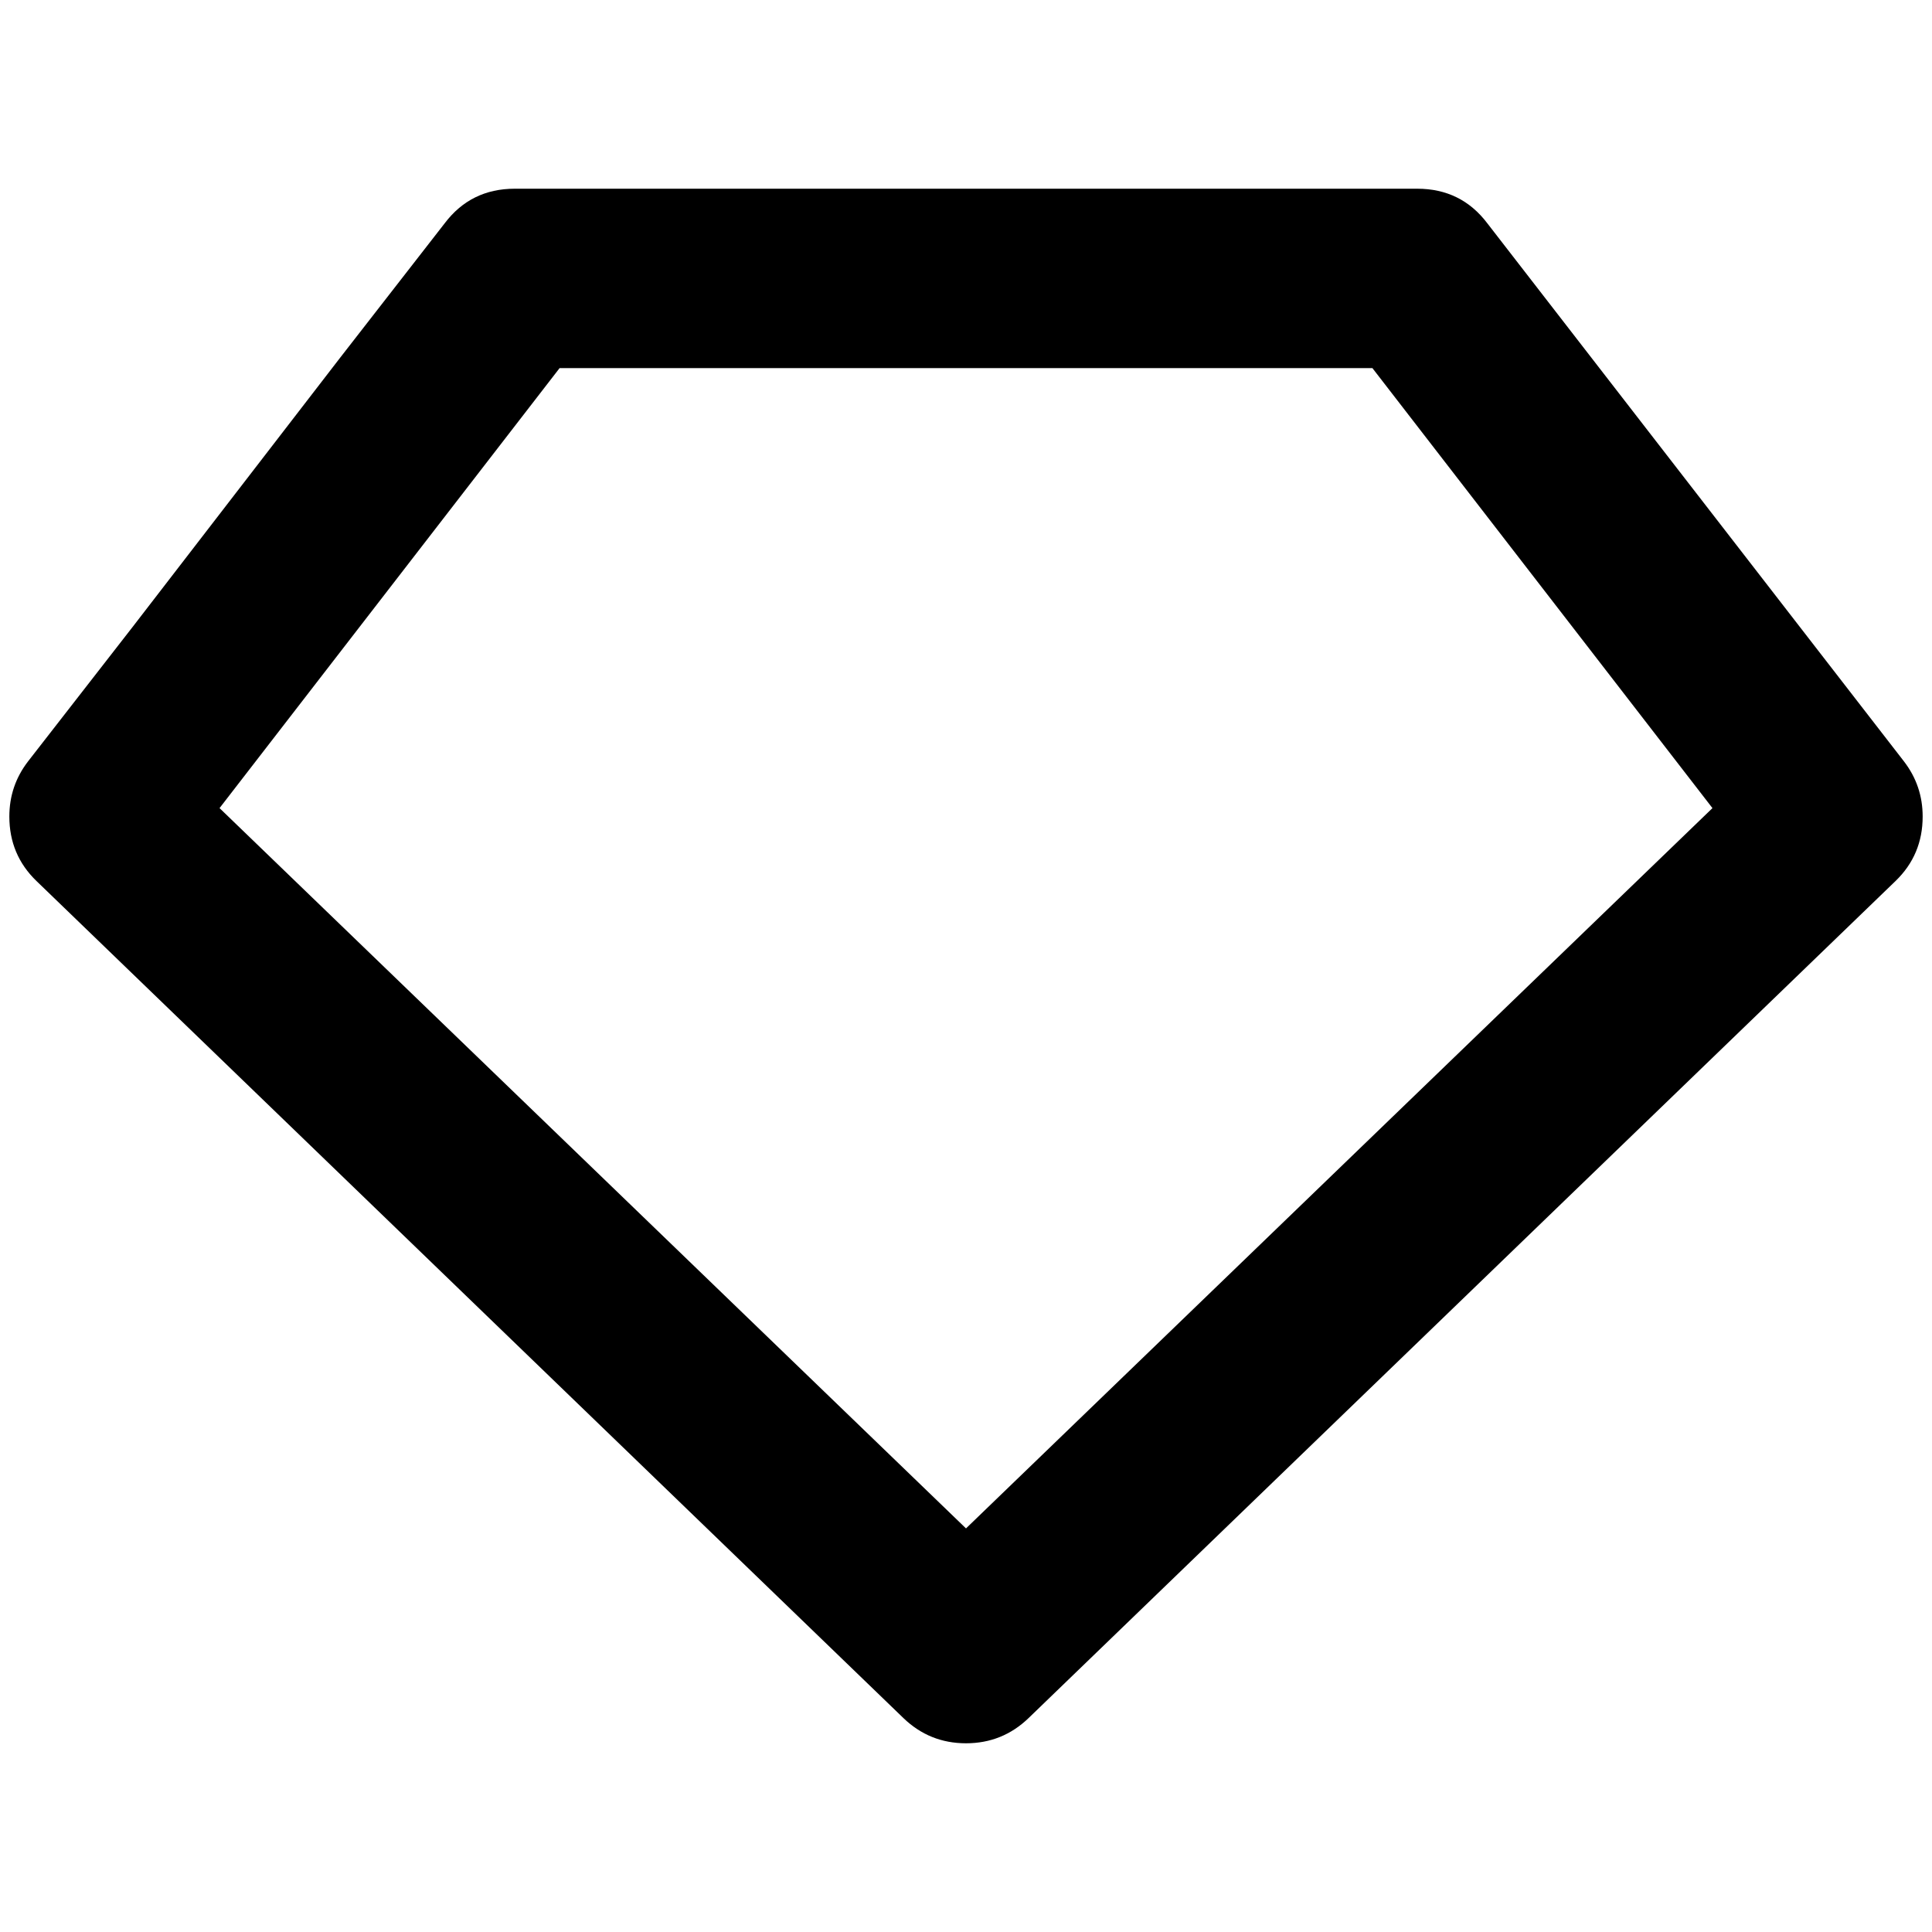 <?xml version="1.0" standalone="no"?>
<!DOCTYPE svg PUBLIC "-//W3C//DTD SVG 1.1//EN" "http://www.w3.org/Graphics/SVG/1.1/DTD/svg11.dtd" >
<svg xmlns="http://www.w3.org/2000/svg" xmlns:xlink="http://www.w3.org/1999/xlink" version="1.1" width="2048" height="2048" viewBox="-10 0 2068 2048">
   <path fill="currentColor"
d="M466 229q28 -37 75 -37h966q47 0 75 37l446 576q20 26 20 59q0 41 -29 69l-928 896q-28 27 -67 27t-67 -27l-232 -224l-464 -448l-232 -224q-29 -28 -29 -69q0 -33 20 -59l112 -144l222 -288zM589 384l-364 471l799 771l799 -771l-364 -471h-870z" />
</svg>
